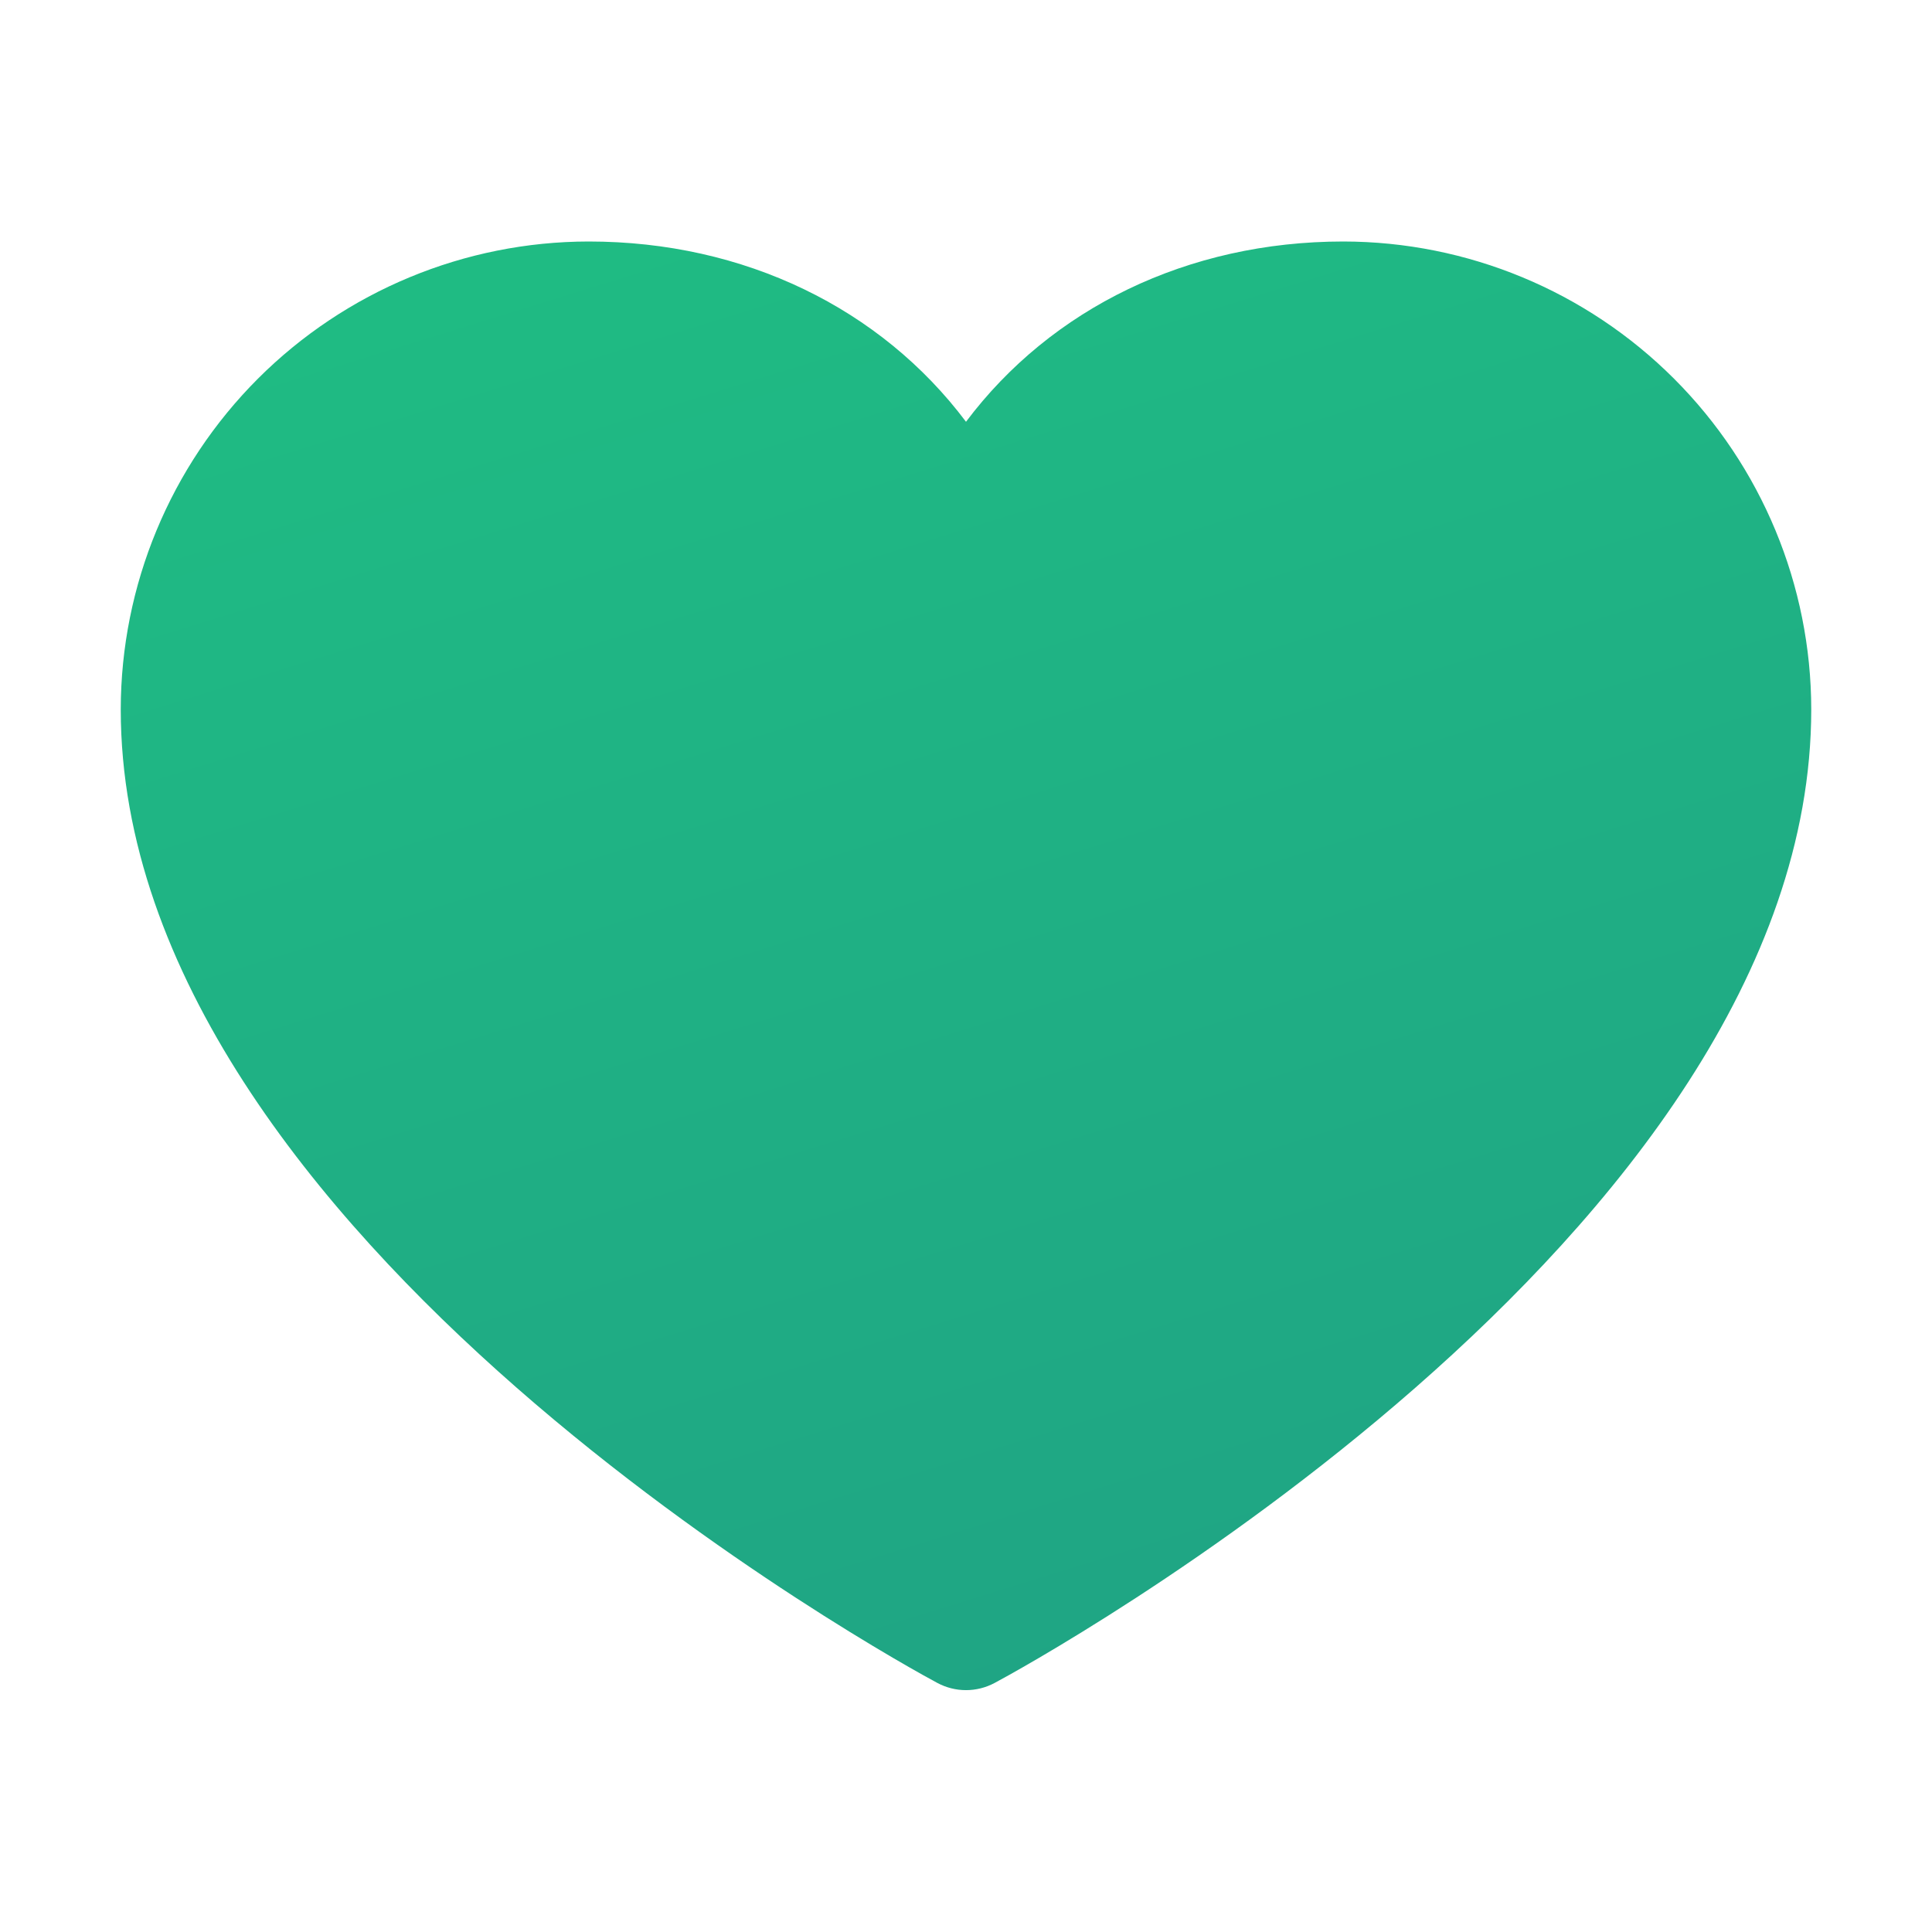 <svg width="32" height="32" viewBox="0 0 32 32" fill="none" xmlns="http://www.w3.org/2000/svg">
<path d="M30 11.75C30 20.5 17.026 27.582 16.474 27.875C16.328 27.953 16.165 27.994 16 27.994C15.835 27.994 15.672 27.953 15.526 27.875C14.974 27.582 2 20.5 2 11.75C2.002 9.695 2.82 7.725 4.272 6.272C5.725 4.82 7.695 4.002 9.75 4C12.331 4 14.591 5.11 16 6.986C17.409 5.11 19.669 4 22.25 4C24.305 4.002 26.275 4.82 27.727 6.272C29.18 7.725 29.998 9.695 30 11.75Z" fill="url(#paint0_linear_8458_54263)"/>
<defs>
<linearGradient id="paint0_linear_8458_54263" x1="6.454" y1="-6.632" x2="23.52" y2="48.451" gradientUnits="userSpaceOnUse">
<stop stop-color="#1FC583"/>
<stop offset="1" stop-color="#1F9285"/>
</linearGradient>
</defs>
</svg>
